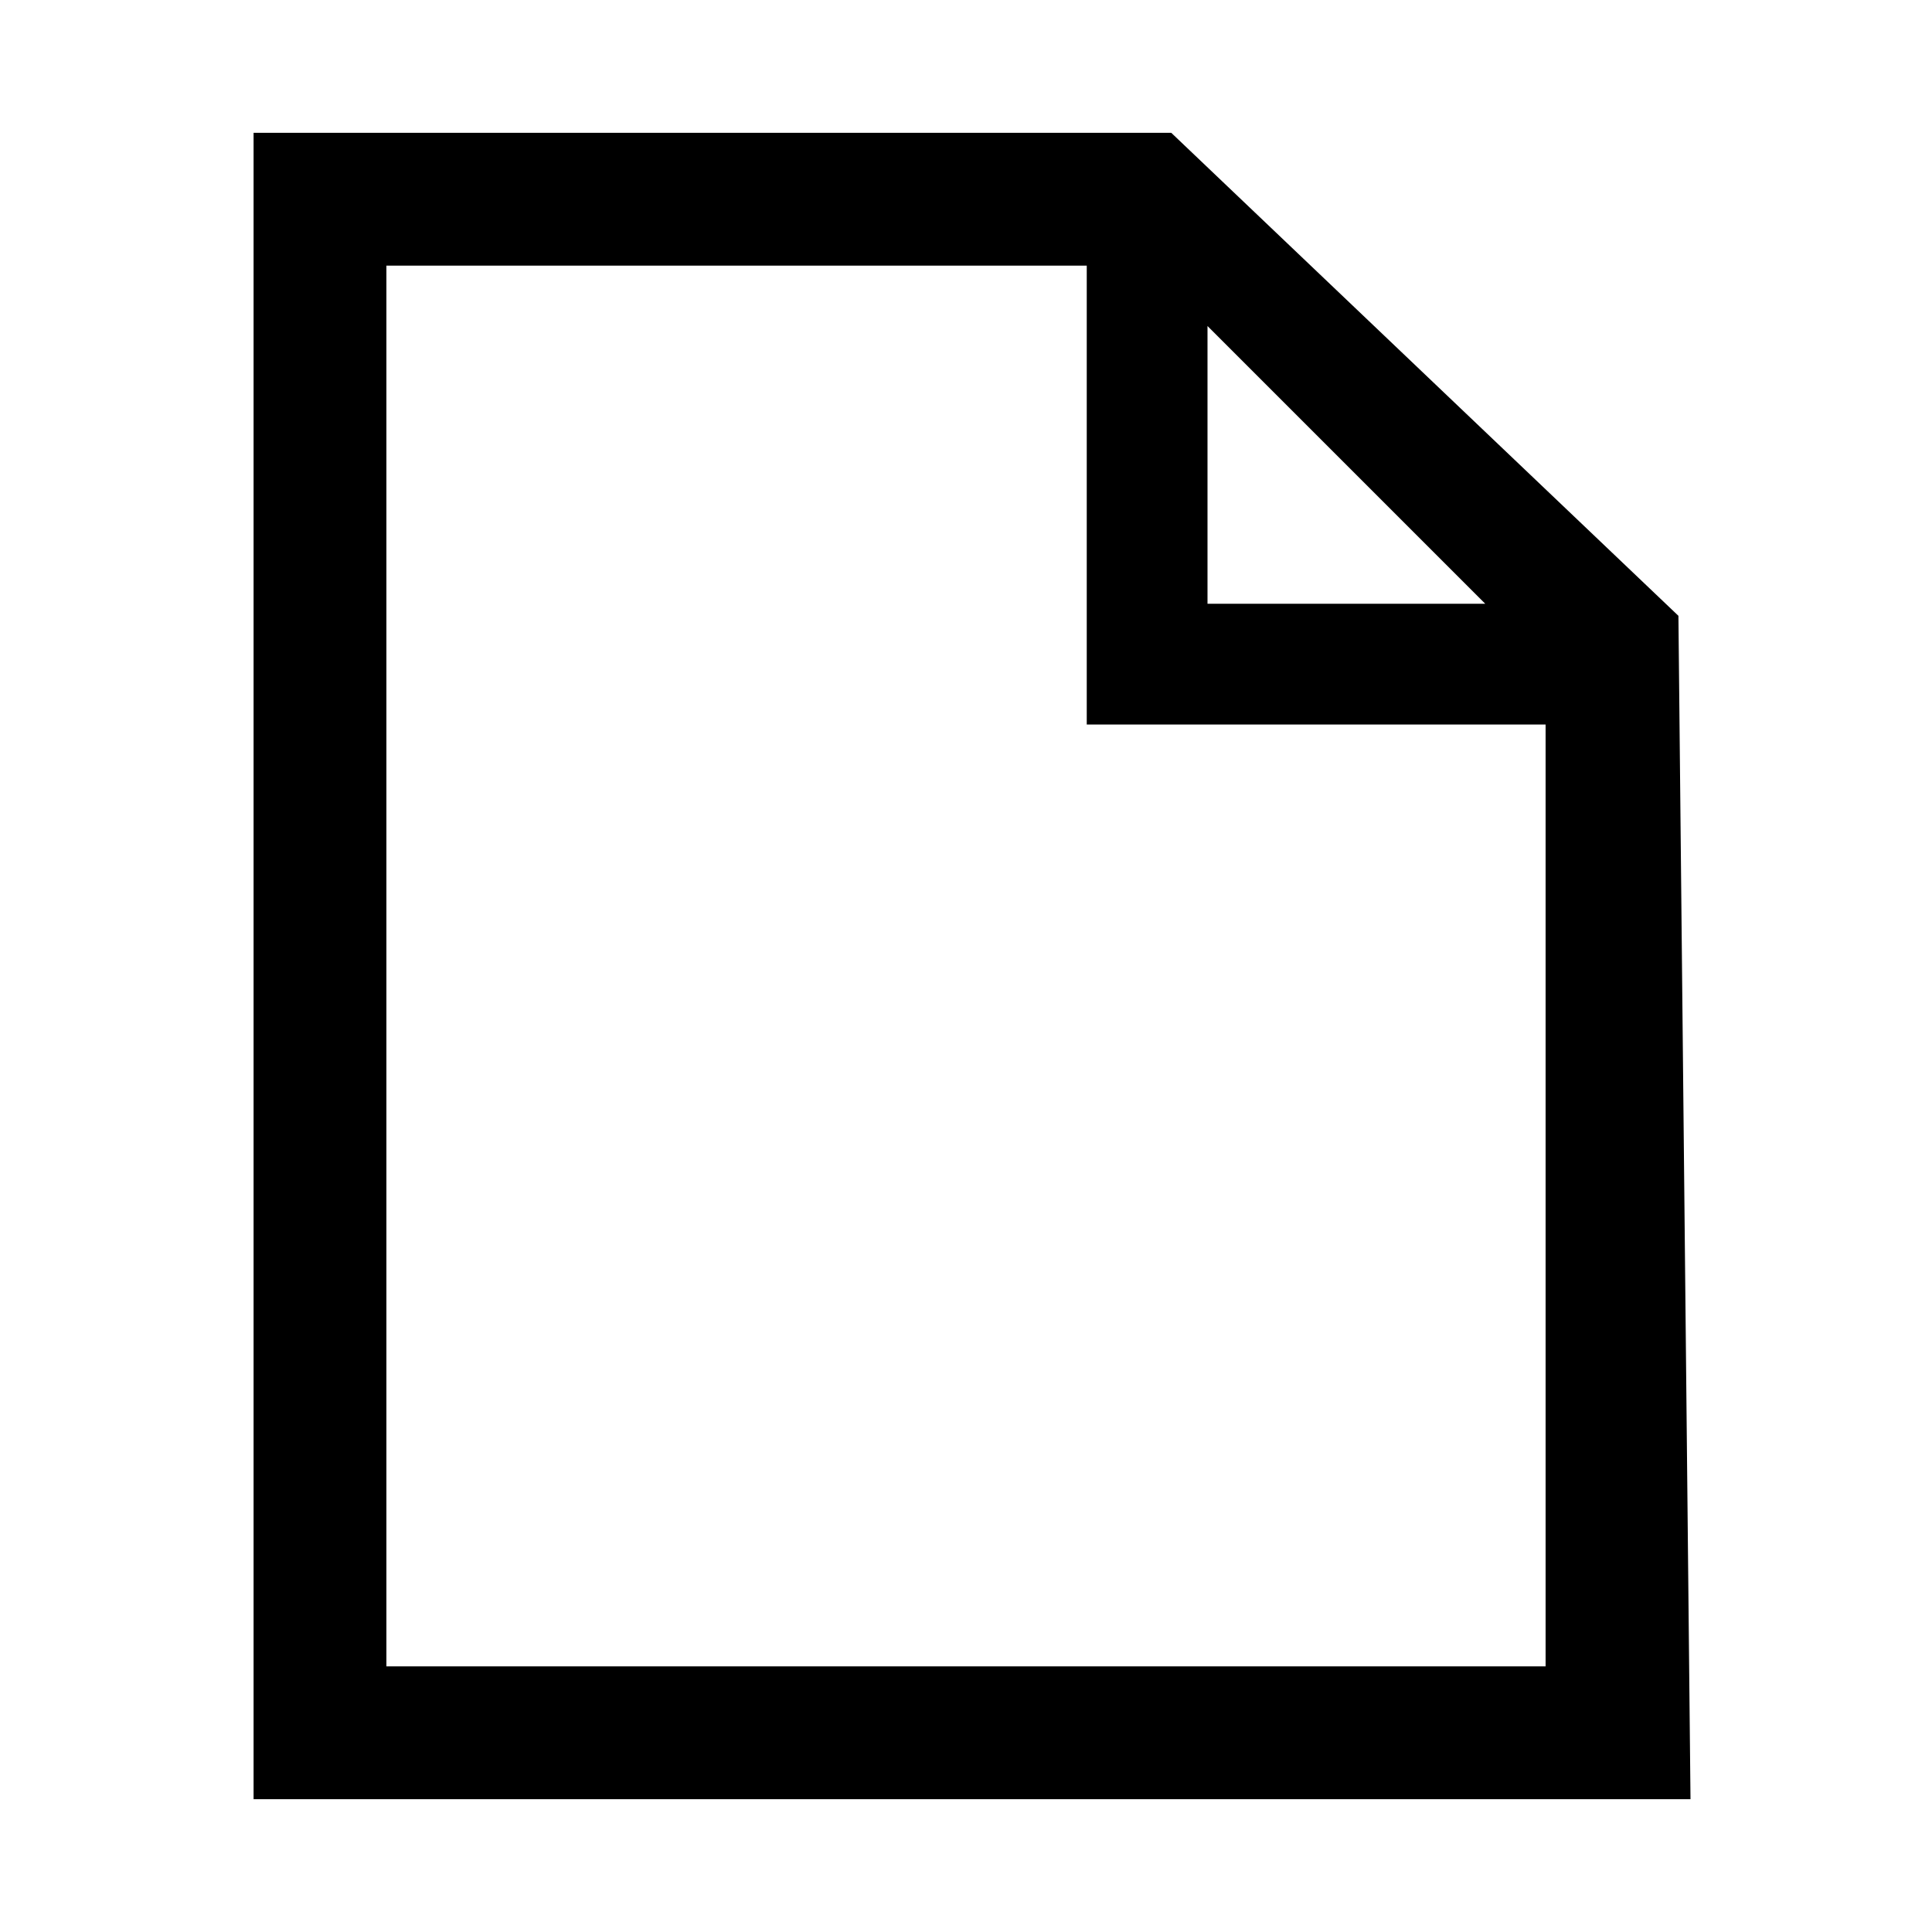 <!-- This Source Code Form is subject to the terms of the Mozilla Public
   - License, v. 2.0. If a copy of the MPL was not distributed with this
   - file, You can obtain one at http://mozilla.org/MPL/2.0/. -->
<svg xmlns="http://www.w3.org/2000/svg" width="16" height="16" viewBox="0 0 16 16">
  <path fill="context-fill" d="M13.9,5.1l-4.2-4V1.1H2.1v13.8H14L13.9,5.1L13.9,5.1z M12.3,5H10V2.7L12.3,5z M12.8,13.8H3.2V2.2H9V6h3.8L12.8,13.8L12.8,13.8z"/>
</svg>
